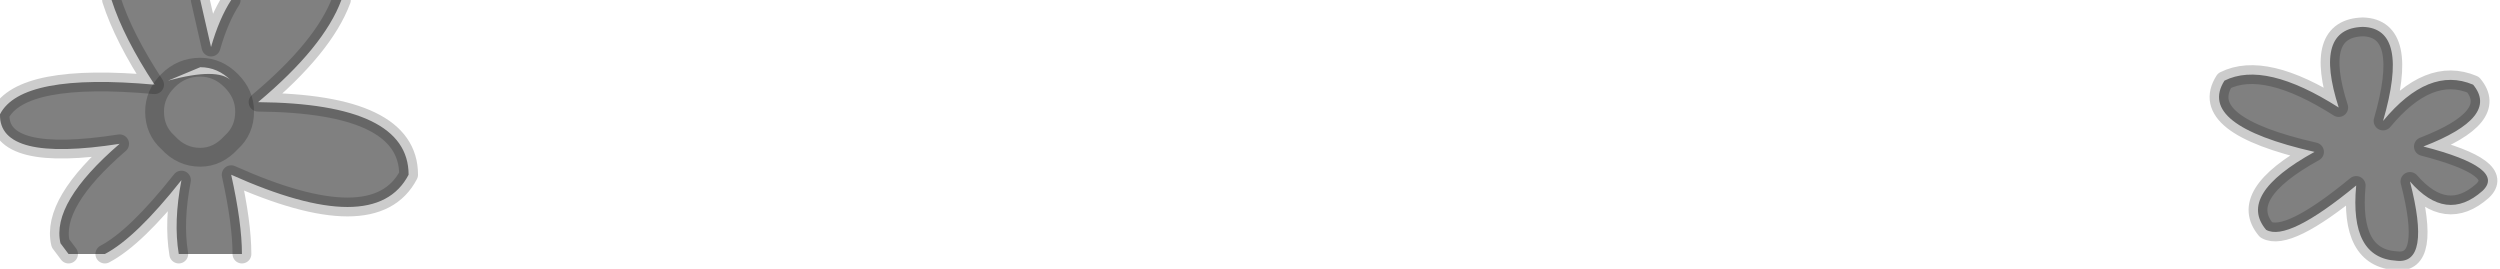 <?xml version="1.0" encoding="utf-8"?>
<svg version="1.1" id="Layer_1"
xmlns="http://www.w3.org/2000/svg"
xmlns:xlink="http://www.w3.org/1999/xlink"
width="93px" height="10px"
xml:space="preserve">
<g id="PathID_2716" transform="matrix(1, 0, 0, 1, 0, 0)">
<path style="fill:#808080;fill-opacity:1" d="M87.65 6.9Q85.1 9 84.3 8.55Q83.2 7.25 86.1 5.65Q81.7 4.65 82.75 3Q84.25 2.25 87 4Q86.05 1.05 87.9 1Q89.65 1.05 88.65 4.5Q90.35 2.45 92 3.15Q93 4.35 90.15 5.45Q93.25 6.25 92.35 7.1Q91 8.3 89.65 6.75Q90.45 9.85 89.15 9.7Q87.4 9.6 87.65 6.9M7.45 0L7.85 1.75Q8.15 0.7 8.6 0L12.7 0Q12.05 1.75 9.6 3.8Q15.2 3.85 15.2 6.5Q13.95 8.9 8.6 6.5Q9 8.3 9 9.45L6.65 9.45Q6.45 8.25 6.75 6.7Q5.05 8.85 3.9 9.45L2.55 9.45L2.25 9.05Q1.9 7.55 4.45 5.35Q-0.05 6.05 0 4.25Q0.8 2.7 5.75 3.15Q4.6 1.4 4.15 0L7.45 0M7.45 2.5Q6.75 2.5 6.25 3Q8.1 2.5 8.6 3Q9.1 3.5 9.1 4.15Q9.1 4.85 8.6 5.3Q8.1 5.85 7.45 5.85Q6.75 5.85 6.25 5.3Q5.75 4.85 5.75 4.15Q5.75 3.5 6.25 3Q6.75 2.5 7.45 2.5M6.25 3Q5.75 3.5 5.75 4.15Q5.75 4.85 6.25 5.3Q6.75 5.85 7.45 5.85Q8.1 5.85 8.6 5.3Q9.1 4.85 9.1 4.15Q9.1 3.5 8.6 3Q8.1 2.5 7.45 2.5" />
<path style="fill:none;stroke-width:0.7;stroke-linecap:round;stroke-linejoin:round;stroke-miterlimit:3;stroke:#000000;stroke-opacity:0.2" d="M87.65 6.9Q85.1 9 84.3 8.55Q83.2 7.25 86.1 5.65Q81.7 4.65 82.75 3Q84.25 2.25 87 4Q86.05 1.05 87.9 1Q89.65 1.05 88.65 4.5Q90.35 2.45 92 3.15Q93 4.35 90.15 5.45Q93.25 6.25 92.35 7.1Q91 8.3 89.65 6.75Q90.45 9.85 89.15 9.7Q87.4 9.6 87.65 6.9z" />
<path style="fill:none;stroke-width:0.7;stroke-linecap:round;stroke-linejoin:round;stroke-miterlimit:3;stroke:#000000;stroke-opacity:0.2" d="M7.45 0L7.85 1.75Q8.15 0.7 8.6 0" />
<path style="fill:none;stroke-width:0.7;stroke-linecap:round;stroke-linejoin:round;stroke-miterlimit:3;stroke:#000000;stroke-opacity:0.2" d="M12.7 0Q12.05 1.75 9.6 3.8Q15.2 3.85 15.2 6.5Q13.95 8.9 8.6 6.5Q9 8.3 9 9.45" />
<path style="fill:none;stroke-width:0.7;stroke-linecap:round;stroke-linejoin:round;stroke-miterlimit:3;stroke:#000000;stroke-opacity:0.2" d="M6.65 9.45Q6.45 8.25 6.75 6.7Q5.05 8.85 3.9 9.45" />
<path style="fill:none;stroke-width:0.7;stroke-linecap:round;stroke-linejoin:round;stroke-miterlimit:3;stroke:#000000;stroke-opacity:0.2" d="M2.55 9.45L2.25 9.05Q1.9 7.55 4.45 5.35Q-0.05 6.05 0 4.25Q0.8 2.7 5.75 3.15Q4.6 1.4 4.15 0" />
<path style="fill:none;stroke-width:0.7;stroke-linecap:round;stroke-linejoin:round;stroke-miterlimit:3;stroke:#000000;stroke-opacity:0.2" d="M7.45 2.5Q8.1 2.5 8.6 3Q9.1 3.5 9.1 4.15Q9.1 4.85 8.6 5.3Q8.1 5.85 7.45 5.85Q6.75 5.85 6.25 5.3Q5.75 4.85 5.75 4.15Q5.75 3.5 6.25 3Q6.75 2.5 7.45 2.5z" />
</g>
</svg>
